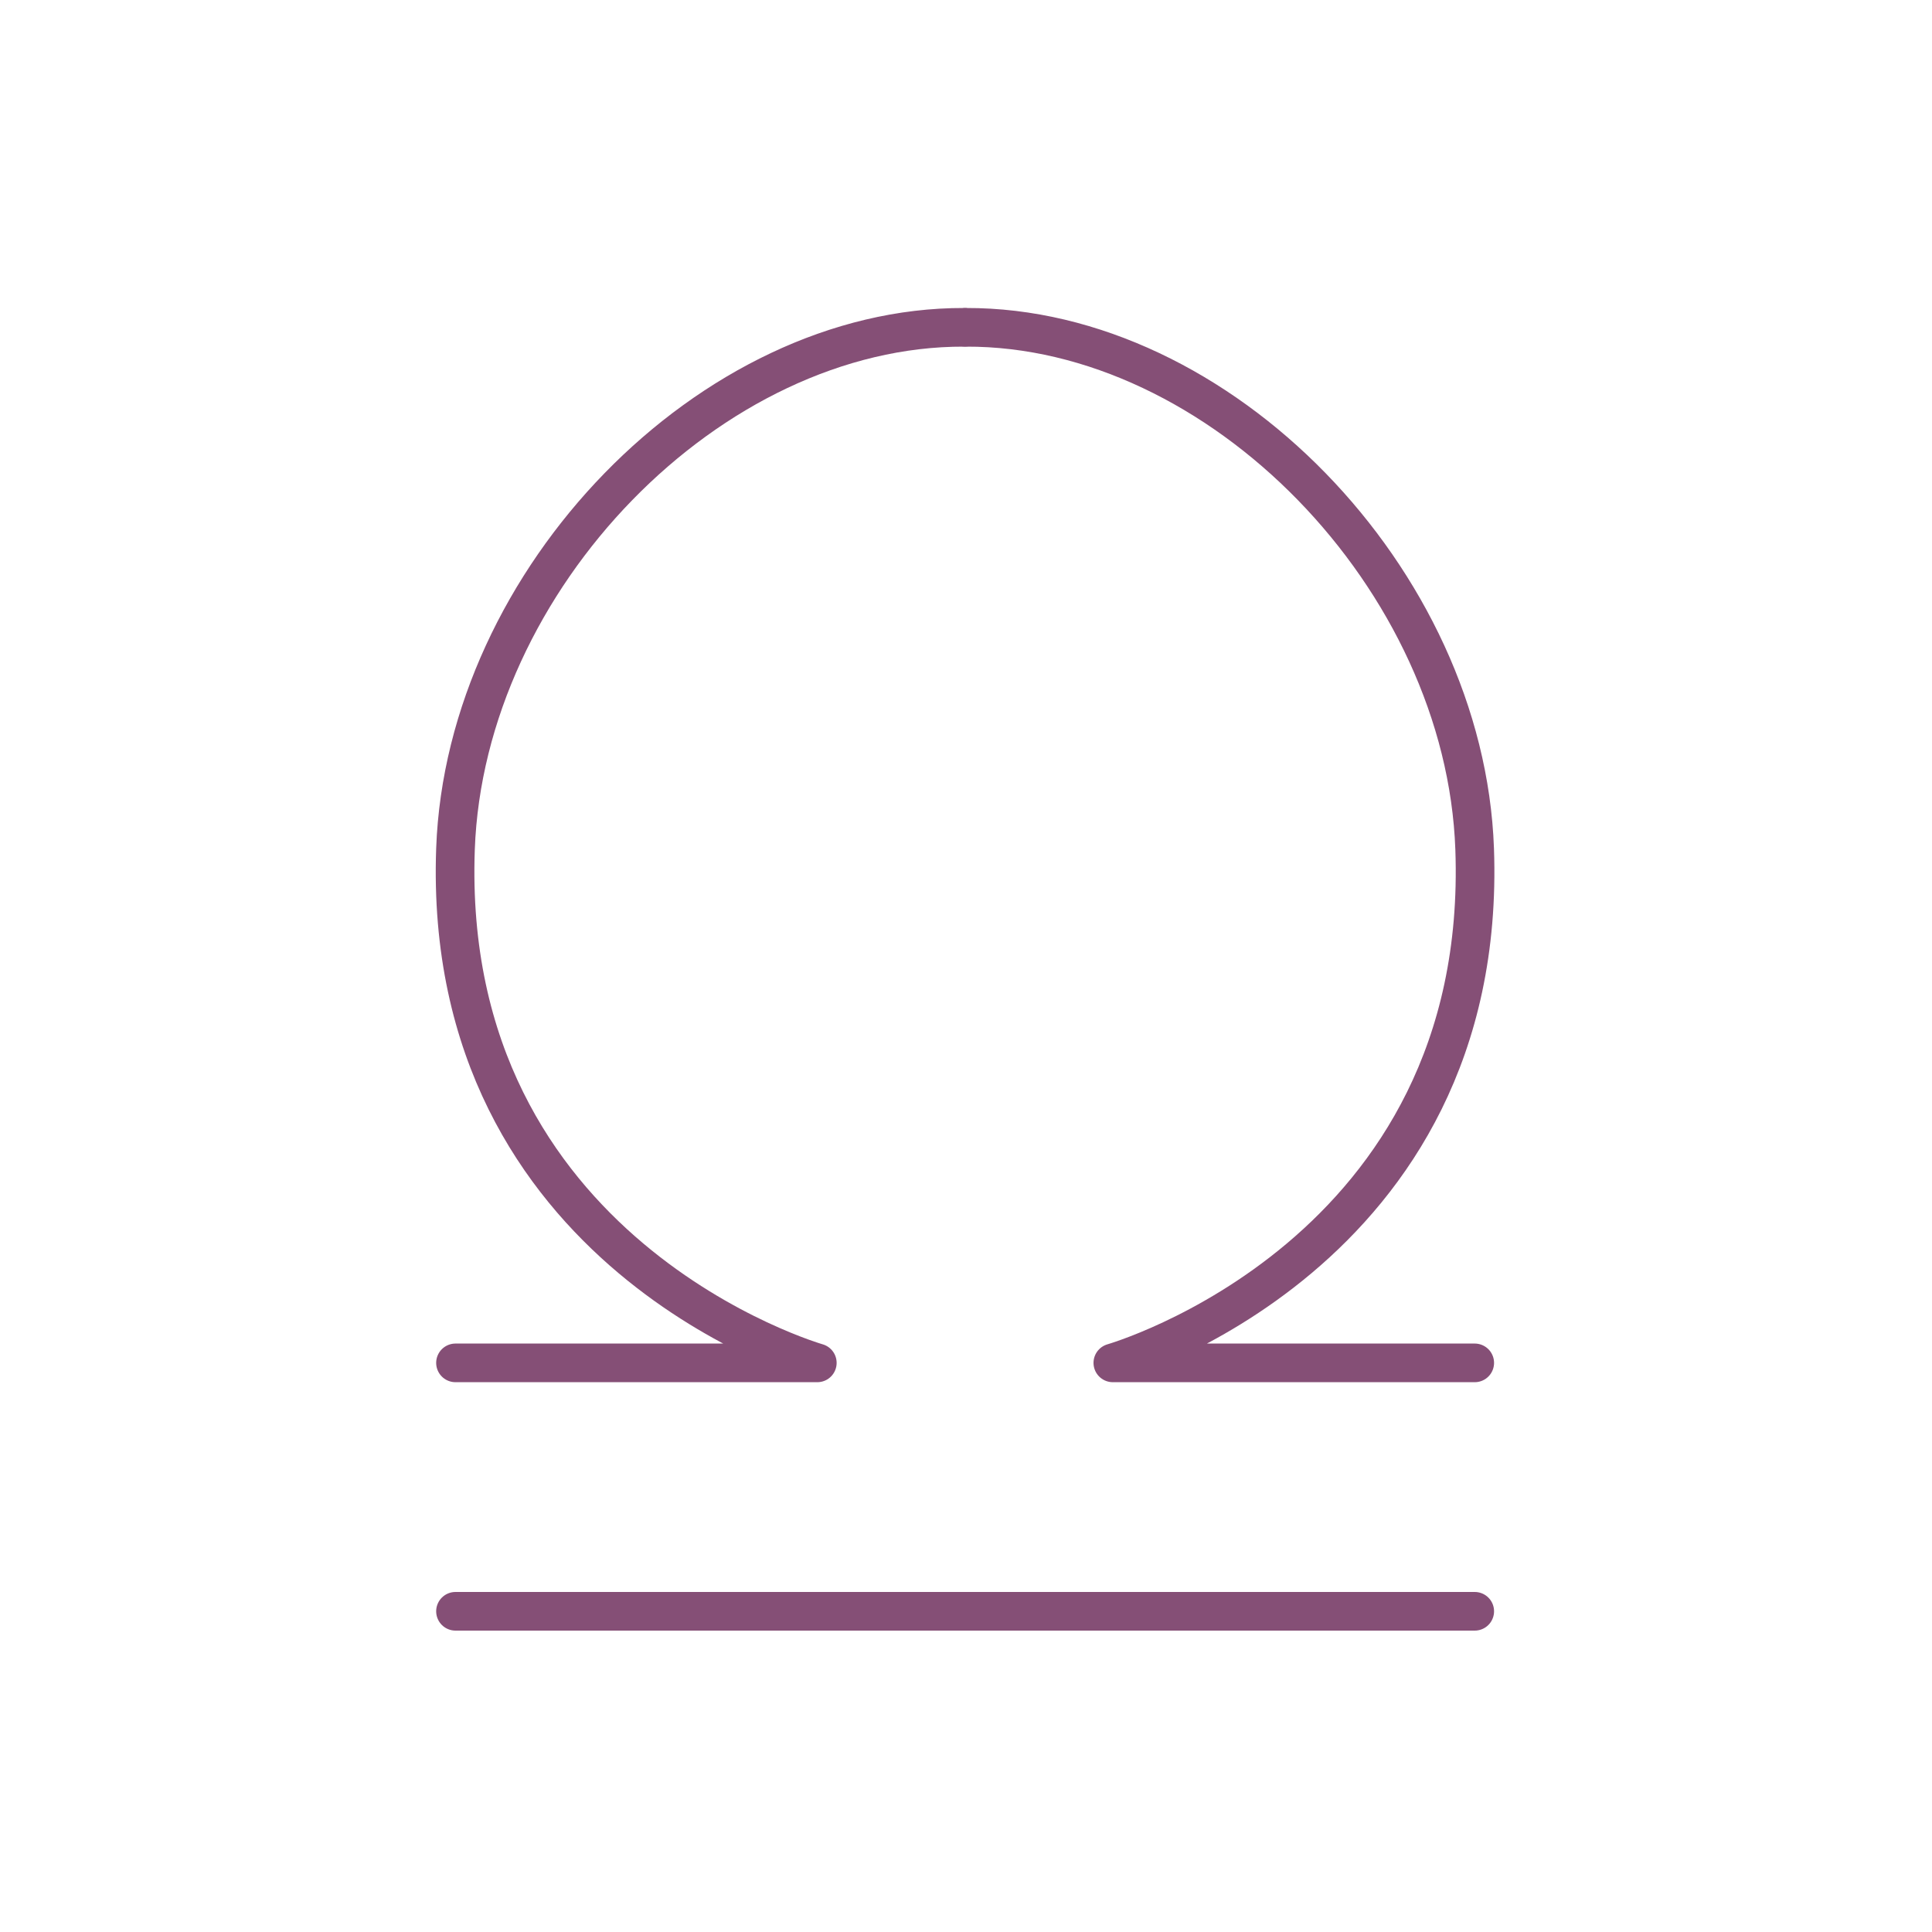<svg id="Layer_1" data-name="Layer 1" xmlns="http://www.w3.org/2000/svg" viewBox="0 0 500 500"><defs><style>.cls-1{fill:none;stroke:#854f76;stroke-linecap:round;stroke-linejoin:round;stroke-width:10px;}</style></defs><line class="cls-1" x1="117.88" y1="417" x2="249.98" y2="417"/><path class="cls-1" d="M117.88,352.71h93.64s-97.42-27.83-93.64-133c2.51-69.83,66.05-135.23,131.68-135"/><line class="cls-1" x1="381.66" y1="417" x2="249.56" y2="417"/><path class="cls-1" d="M381.66,352.71H288s97.42-27.83,93.64-133c-2.5-69.83-66.05-135.23-131.68-135"/></svg>